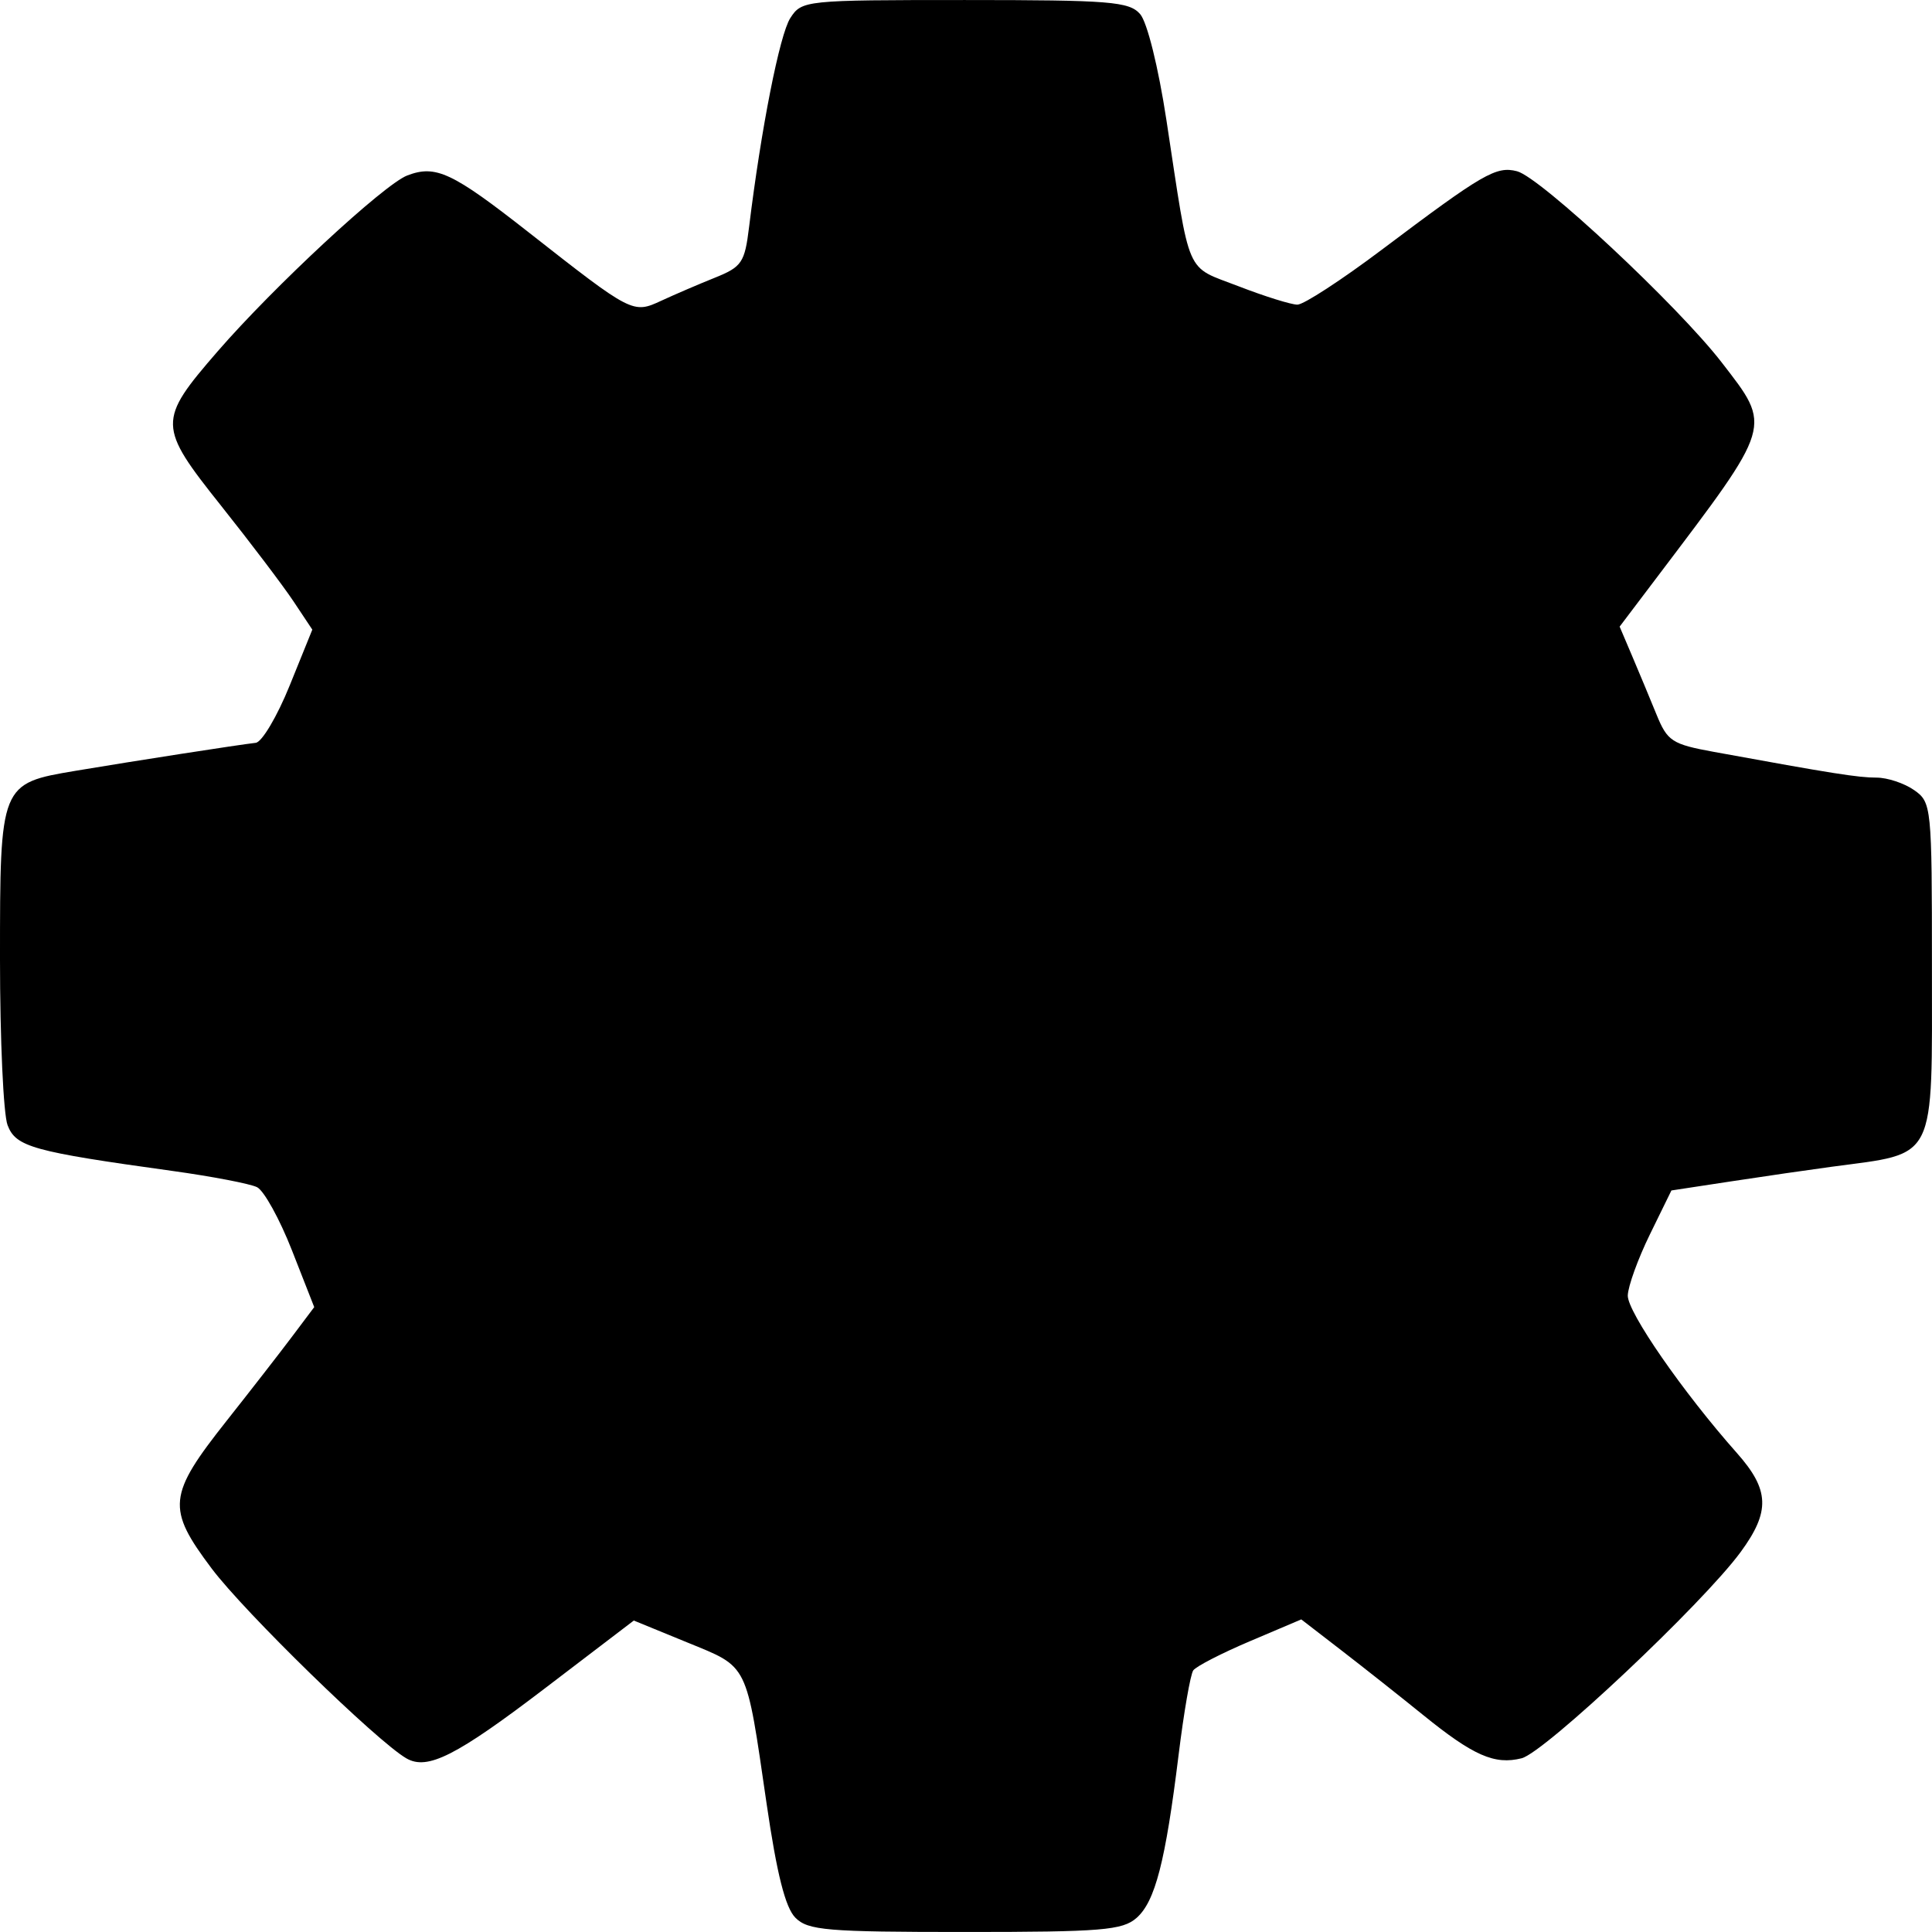 <?xml version="1.0" encoding="UTF-8" standalone="no"?>
<!-- Created with Inkscape (http://www.inkscape.org/) -->

<svg
   xmlns:dc="http://purl.org/dc/elements/1.1/"
   xmlns:cc="http://creativecommons.org/ns#"
   xmlns:rdf="http://www.w3.org/1999/02/22-rdf-syntax-ns#"
   xmlns:svg="http://www.w3.org/2000/svg"
   xmlns="http://www.w3.org/2000/svg"
   xmlns:sodipodi="http://sodipodi.sourceforge.net/DTD/sodipodi-0.dtd"
   xmlns:inkscape="http://www.inkscape.org/namespaces/inkscape"
   width="68.017mm"
   height="68.016mm"
   viewBox="0 0 241.007 241"
   id="svg2"
   version="1.1"
   inkscape:version="0.91 r13725"
   sodipodi:docname="fullgear.svg">
  <defs
     id="defs4" />
  <sodipodi:namedview
     id="base"
     pagecolor="#ffffff"
     bordercolor="#666666"
     borderopacity="1.0"
     inkscape:pageopacity="0.0"
     inkscape:pageshadow="2"
     inkscape:zoom="0.35"
     inkscape:cx="255.21426"
     inkscape:cy="-171.78571"
     inkscape:document-units="px"
     inkscape:current-layer="layer1"
     showgrid="false"
     fit-margin-top="0"
     fit-margin-left="0"
     fit-margin-right="0"
     fit-margin-bottom="0"
     inkscape:window-width="1920"
     inkscape:window-height="1032"
     inkscape:window-x="0"
     inkscape:window-y="0"
     inkscape:window-maximized="1" />
  <g
     inkscape:label="Layer 1"
     inkscape:groupmode="layer"
     id="layer1"
     transform="translate(-119.786,-119.576)">
    <path
       style="fill:#000000"
       d="m 219.008,358.799 c -1.254,-1.254 -2.314,-5.455 -3.596,-14.25 -2.585,-17.729 -2.192,-16.932 -9.91,-20.095 l -6.652,-2.726 -11.017,8.402 c -11.148,8.502 -14.721,10.311 -17.355,8.788 -3.677,-2.126 -20.183,-18.218 -24.286,-23.678 -5.65,-7.516 -5.484,-9.143 1.875,-18.442 2.926,-3.696 6.579,-8.396 8.118,-10.444 l 2.799,-3.724 -2.781,-7.089 c -1.53,-3.899 -3.487,-7.441 -4.349,-7.871 -0.862,-0.43 -5.617,-1.343 -10.568,-2.029 -17.429,-2.414 -19.524,-2.996 -20.556,-5.711 -0.519,-1.365 -0.944,-10.678 -0.944,-20.695 0,-21.908 0.008,-21.928 9.478,-23.516 7.297,-1.224 20.271,-3.239 22.425,-3.482 0.772,-0.087 2.676,-3.3 4.23,-7.139 l 2.827,-6.981 -2.341,-3.519 c -1.287,-1.936 -5.358,-7.31 -9.045,-11.943 -7.906,-9.934 -7.922,-10.595 -0.459,-19.21 7.028,-8.112 20.791,-20.881 23.7,-21.987 3.548,-1.349 5.585,-0.394 15.125,7.092 12.925,10.142 13.007,10.184 16.559,8.536 1.65,-0.765 4.654,-2.056 6.676,-2.868 3.367,-1.353 3.726,-1.883 4.267,-6.309 1.503,-12.291 3.819,-24.033 5.146,-26.082 1.432,-2.212 1.802,-2.25 21.779,-2.25 18.103,0 20.489,0.191 21.856,1.75 0.884,1.009 2.276,6.619 3.286,13.25 3.027,19.861 2.262,18.098 8.989,20.704 3.261,1.263 6.568,2.296 7.349,2.296 0.781,0 5.522,-3.087 10.536,-6.86 12.655,-9.523 14.252,-10.45 16.859,-9.781 2.913,0.747 20.09,16.796 25.548,23.87 6.271,8.128 6.433,7.586 -8.019,26.686 l -4.729,6.25 1.56,3.668 c 0.858,2.018 2.225,5.3 3.038,7.294 1.36,3.337 1.932,3.709 7.169,4.666 14.809,2.706 17.985,3.208 20.279,3.208 1.357,0 3.467,0.701 4.69,1.557 2.173,1.522 2.223,2.01 2.223,21.929 0,24.708 0.711,23.282 -12.5,25.057 -2.75,0.369 -8.375,1.186 -12.5,1.815 l -7.5,1.143 -2.692,5.5 c -1.48,3.025 -2.718,6.445 -2.75,7.601 -0.057,2.045 6.896,12.083 13.612,19.652 4.077,4.595 4.18,7.288 0.47,12.347 -4.708,6.421 -24.449,25.01 -27.327,25.732 -3.37,0.846 -6.023,-0.322 -12.314,-5.422 -2.75,-2.229 -7.289,-5.819 -10.086,-7.978 l -5.086,-3.924 -6.414,2.724 c -3.528,1.498 -6.704,3.133 -7.058,3.633 -0.354,0.5 -1.176,5.235 -1.827,10.522 -1.642,13.34 -2.928,18.326 -5.253,20.363 -1.756,1.538 -4.349,1.75 -21.387,1.75 -17.248,0 -19.586,-0.196 -21.167,-1.778 z"
       id="path3401"
       inkscape:connector-curvature="0"
       sodipodi:nodetypes="ssscssssscsssssssscsssssssssssssssssscsssssssscscssssscscssss" />
  </g>
</svg>

